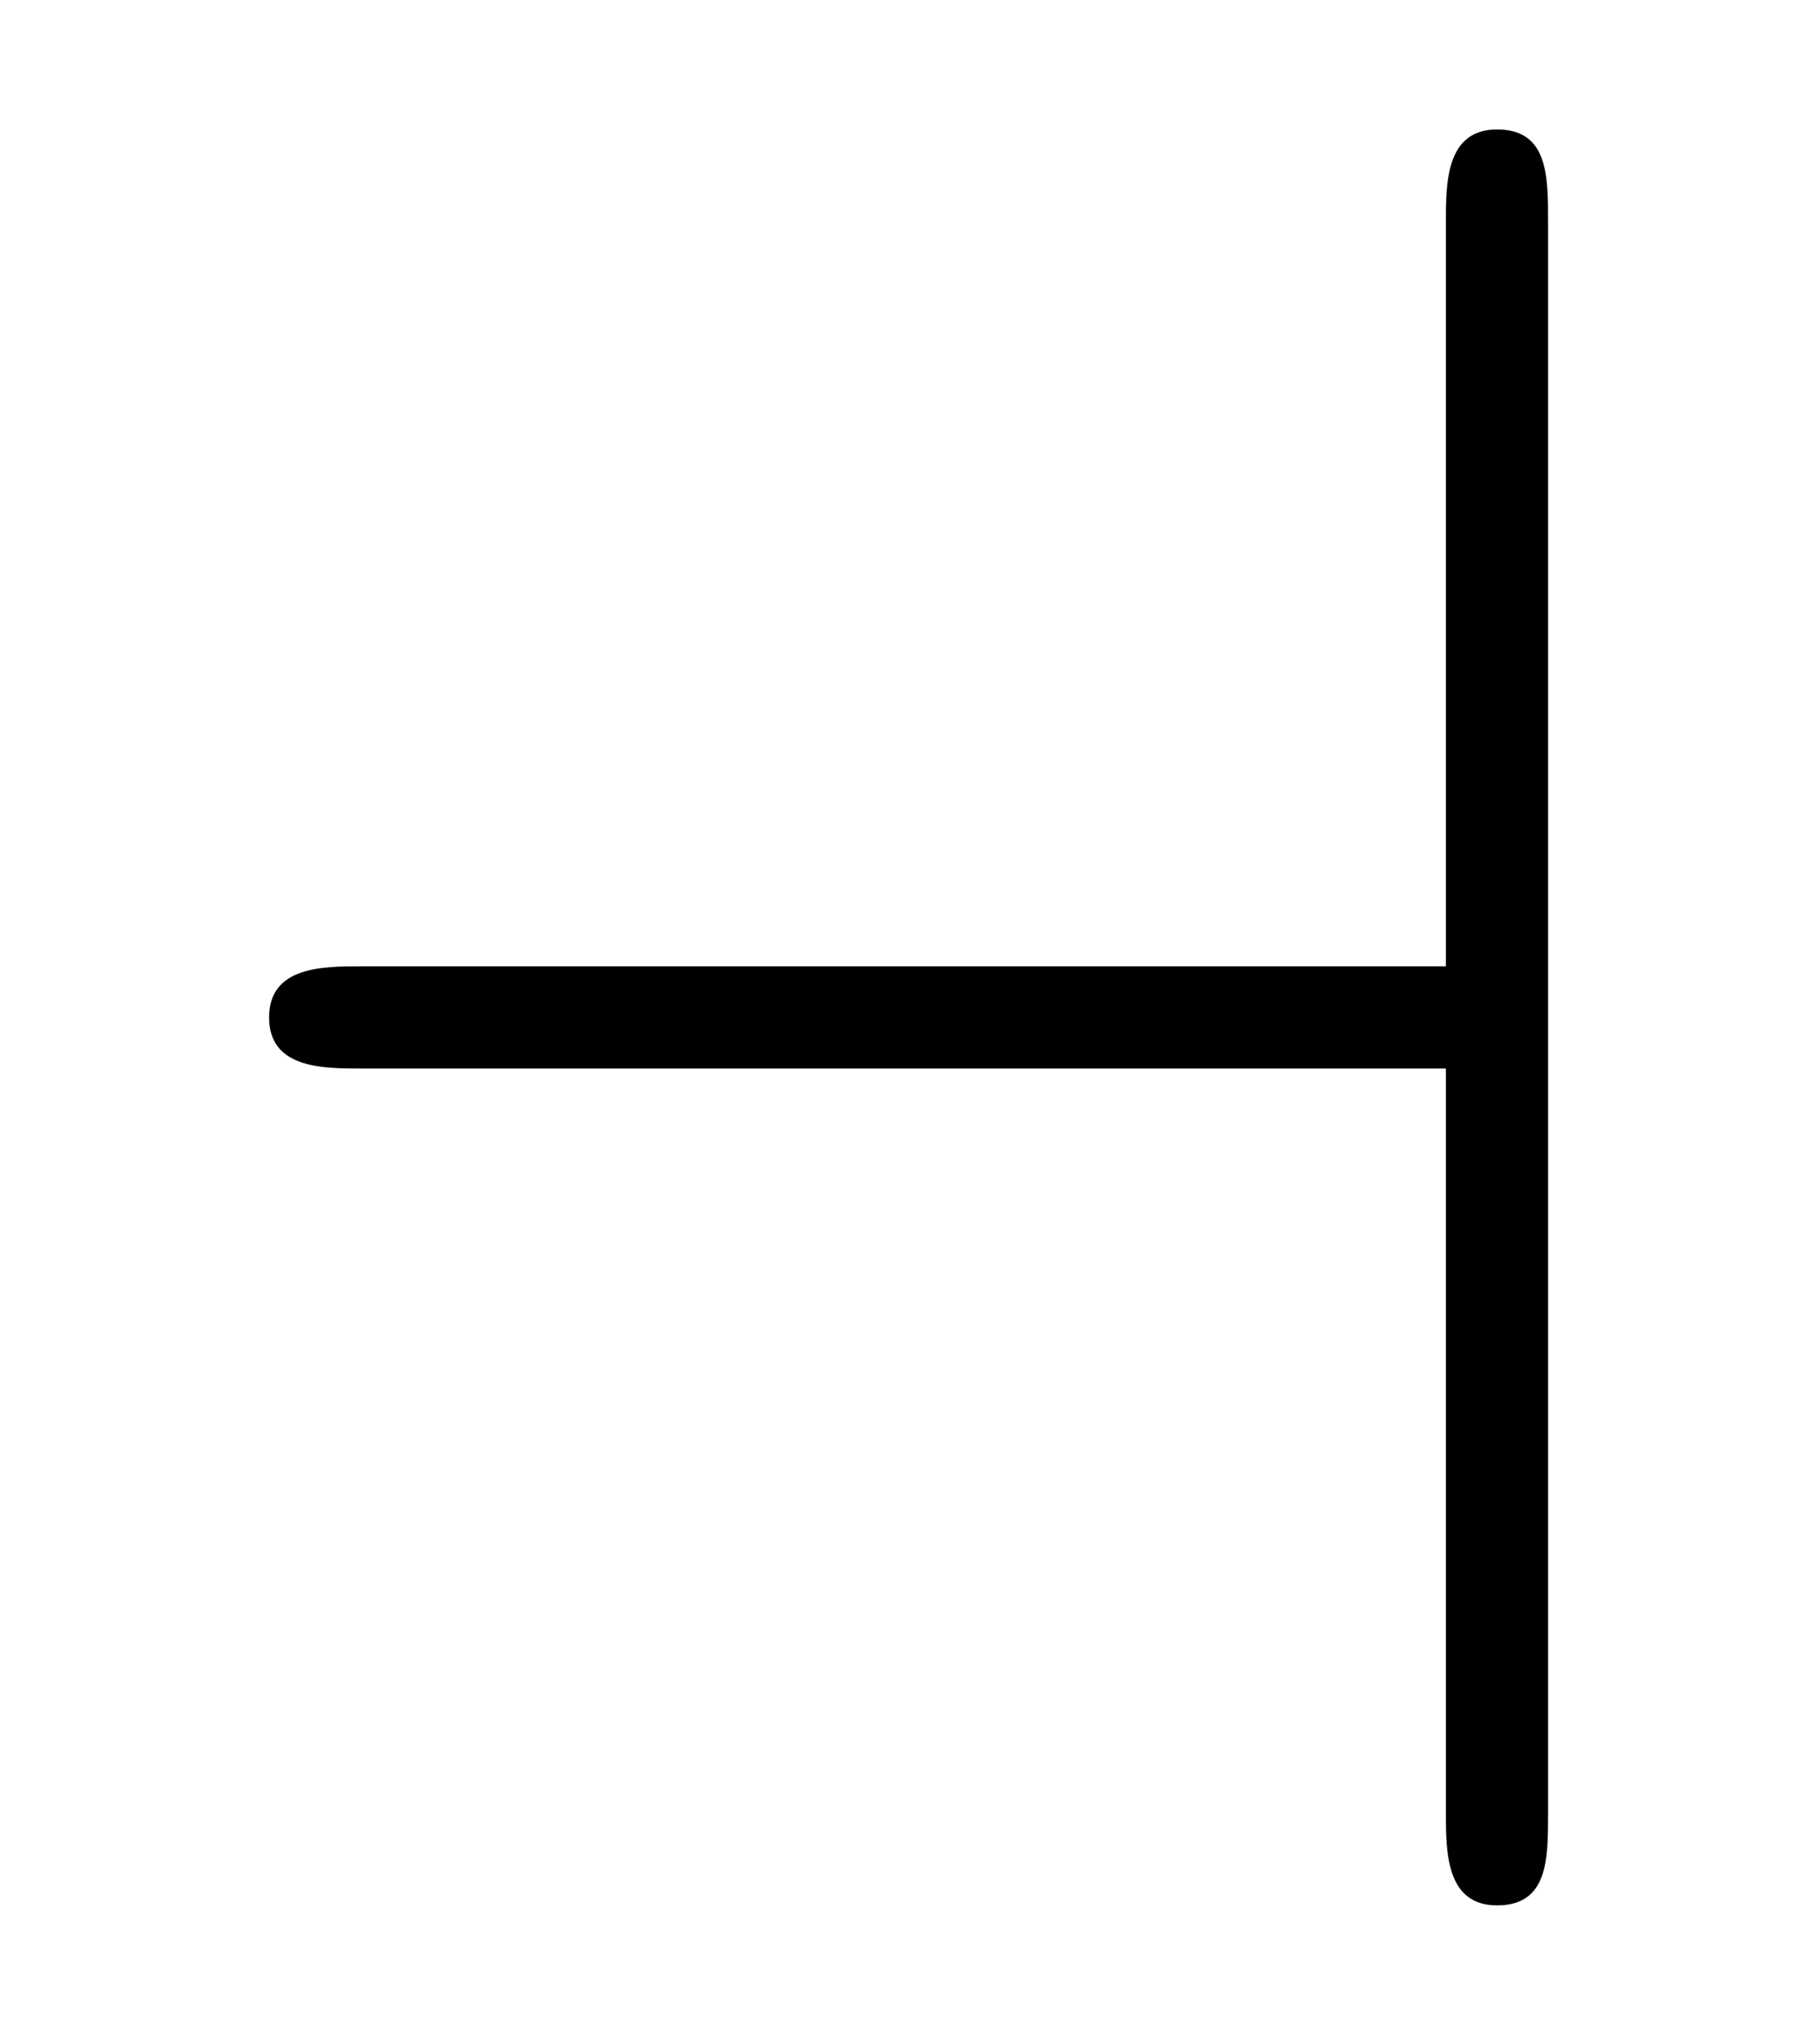 <?xml version='1.0' encoding='UTF-8'?>
<!-- This file was generated by dvisvgm 3.2.2 -->
<svg version='1.1' xmlns='http://www.w3.org/2000/svg' xmlns:xlink='http://www.w3.org/1999/xlink' width='7.088pt' height='7.919pt' viewBox='-.5 -7.418 7.088 7.919'>
<defs>
<path id='g11-97' d='m5.529-6.555c0-.179 0-.359-.199-.359s-.199 .209-.199 .359v2.899h-4.224c-.149 0-.359 0-.359 .199s.209 .199 .359 .199h4.224v2.899c0 .149 0 .359 .199 .359s.199-.179 .199-.359v-6.197z'/>
</defs>
<g id='page894'>
<g fill='currentColor'>
<use x='0' y='0' xlink:href='#g11-97'/>
</g>
</g>
</svg>